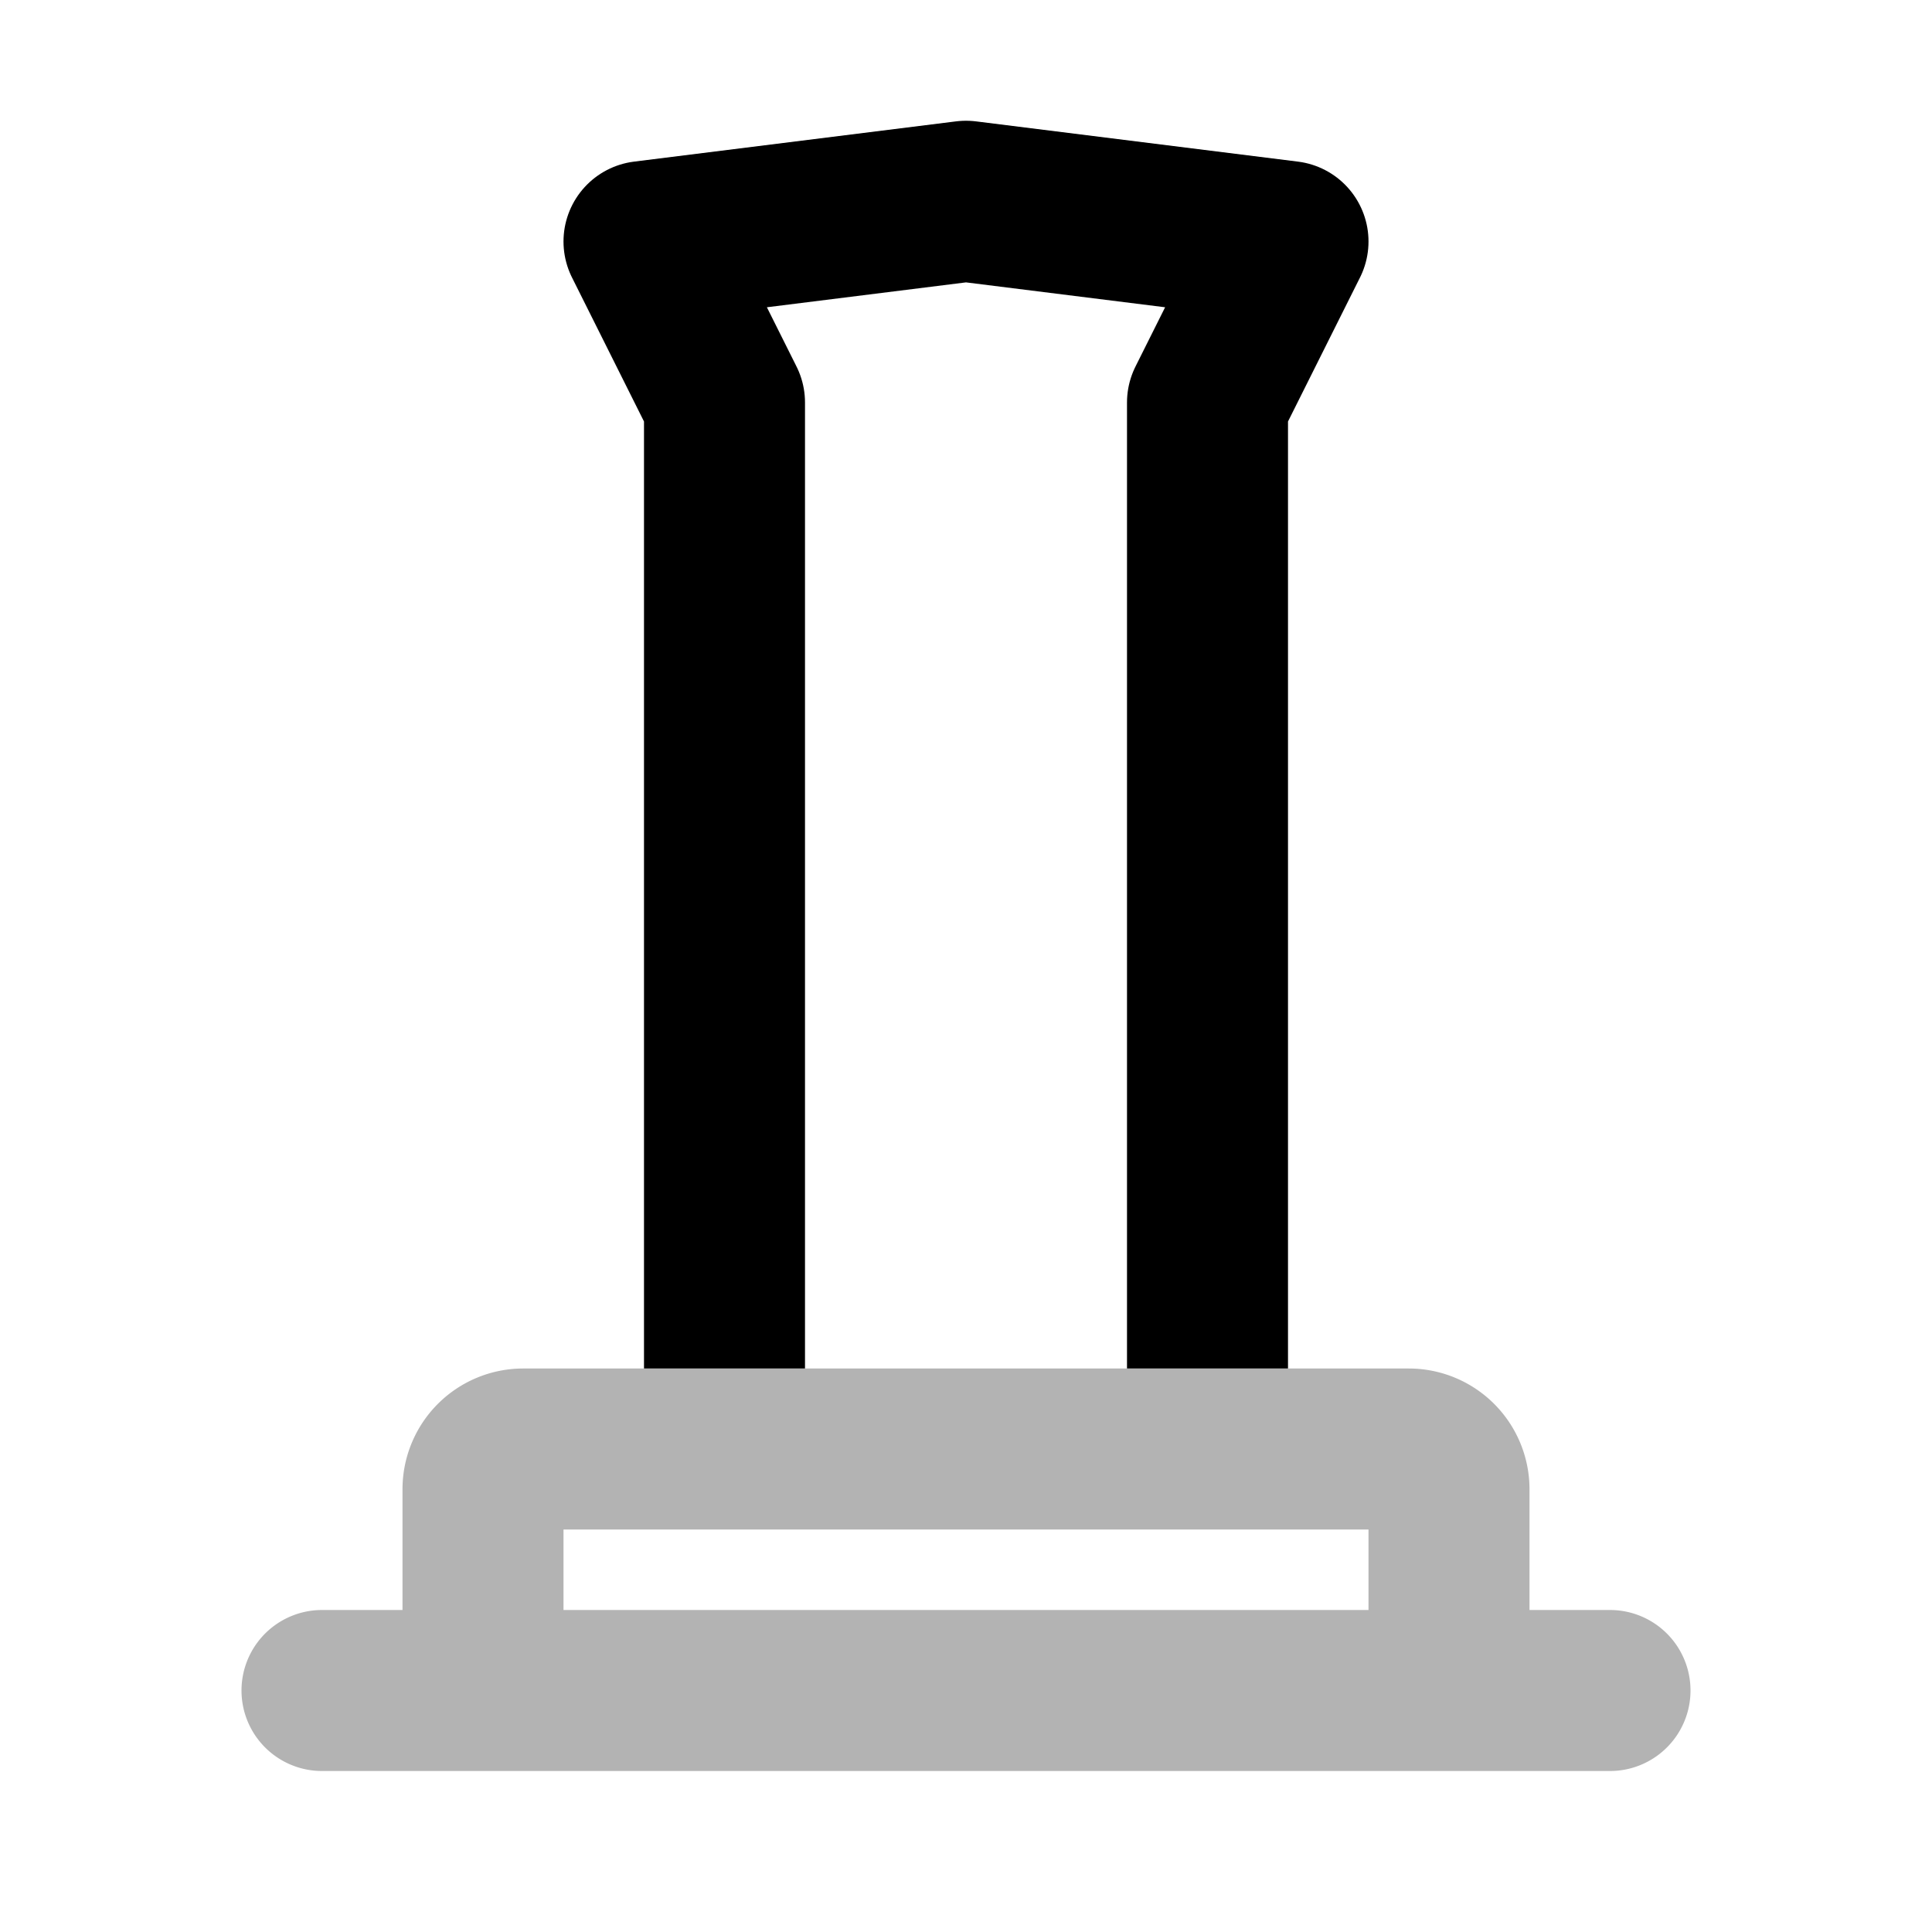 <svg xmlns="http://www.w3.org/2000/svg" width="24" height="24" viewBox="0 0 24 24" fill="none">
    <path stroke="currentColor" stroke-linecap="round" stroke-linejoin="round" stroke-width="2" d="M4 21h16M6 21v-2.5a.5.5 0 0 1 .5-.5h11a.5.5 0 0 1 .5.5V21" opacity=".3"/>
    <path stroke="currentColor" stroke-linejoin="round" stroke-width="2" d="M9 17V5L8 3l4-.5 4 .5-1 2v12"/>
</svg>